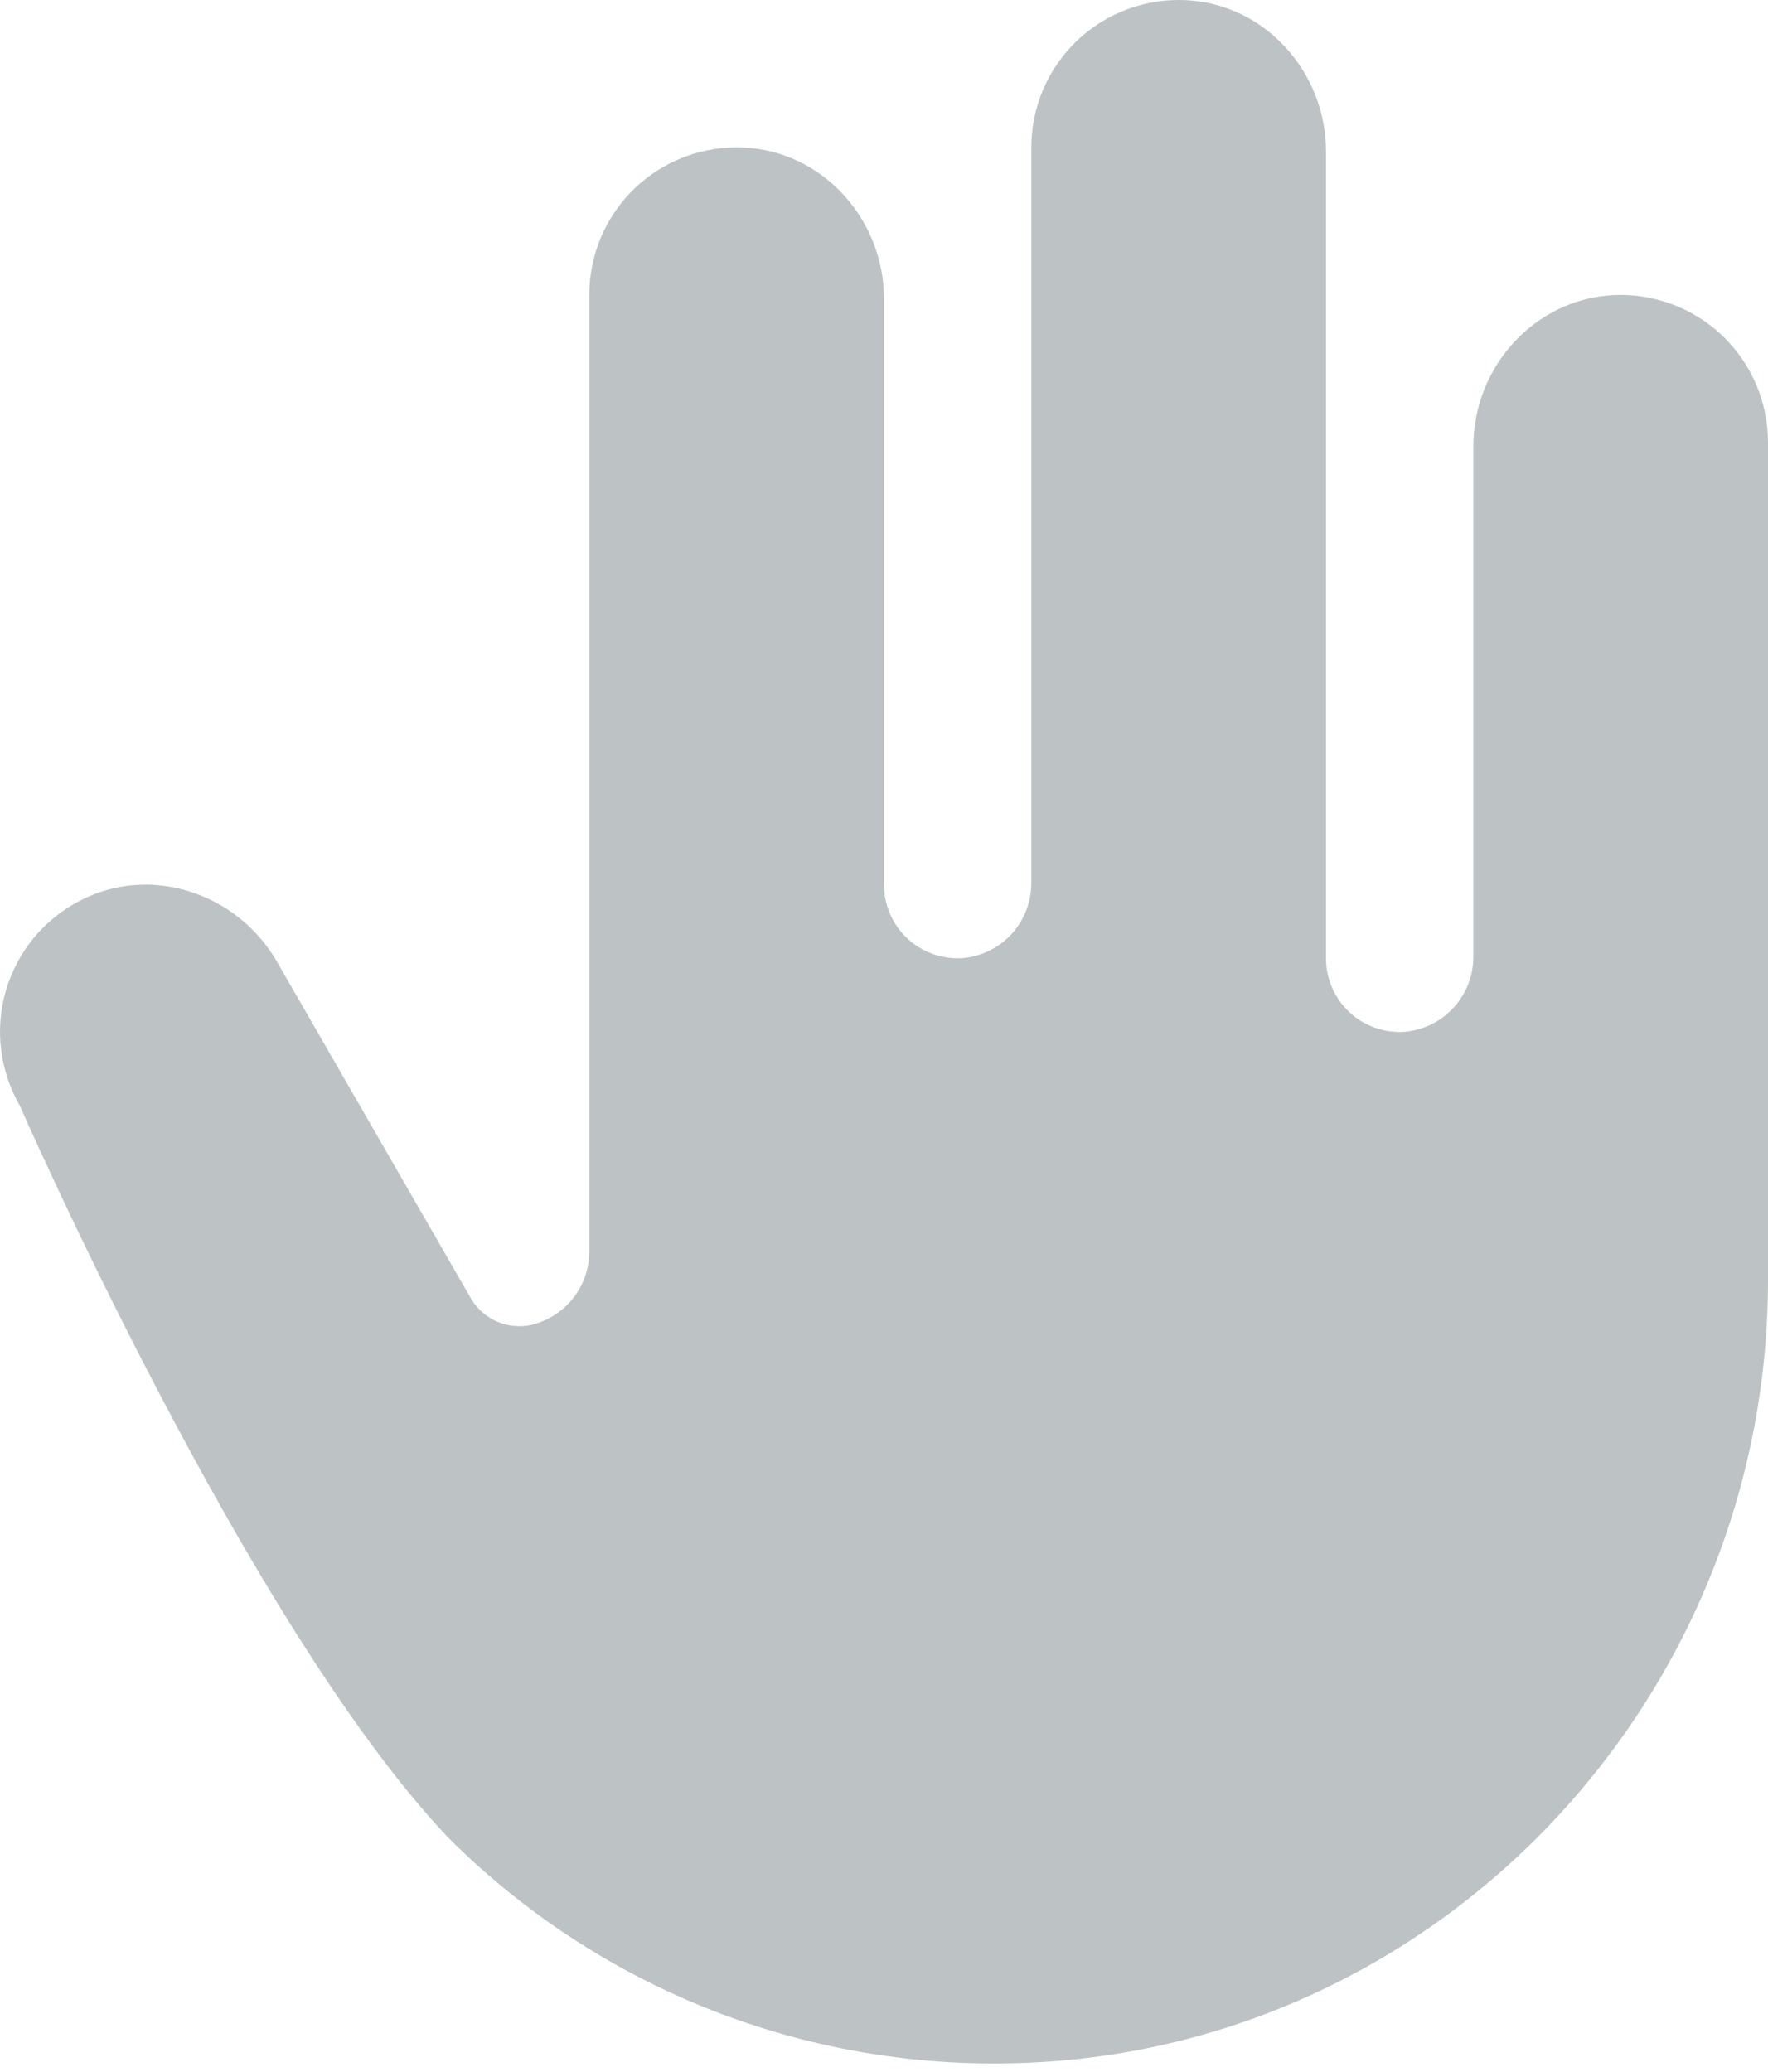 <svg width="35" height="41" viewBox="0 0 35 41" fill="none" xmlns="http://www.w3.org/2000/svg">
<path d="M35 8.754V25.33C35 33.752 28.282 40.743 19.869 40.836C17.828 40.863 15.801 40.481 13.91 39.711C12.018 38.941 10.301 37.799 8.859 36.353C4.883 32.148 0.391 21.879 0.391 21.879C0.194 21.537 0.068 21.158 0.021 20.766C-0.026 20.374 0.007 19.977 0.118 19.598C0.23 19.219 0.417 18.866 0.668 18.562C0.92 18.257 1.231 18.007 1.582 17.826C2.978 17.097 4.699 17.673 5.483 19.033L9.311 25.676C9.417 25.867 9.578 26.023 9.773 26.123C9.967 26.223 10.187 26.264 10.405 26.239H10.427C10.777 26.179 11.094 25.996 11.321 25.722C11.549 25.449 11.671 25.104 11.666 24.748V5.837C11.666 5.442 11.746 5.051 11.901 4.687C12.056 4.324 12.284 3.996 12.569 3.723C12.855 3.45 13.194 3.239 13.564 3.1C13.934 2.962 14.329 2.901 14.723 2.92C16.293 2.993 17.5 4.346 17.5 5.915V17.504C17.499 17.704 17.54 17.901 17.619 18.085C17.698 18.269 17.814 18.434 17.96 18.571C18.106 18.707 18.279 18.813 18.467 18.88C18.655 18.947 18.855 18.975 19.055 18.962C19.43 18.93 19.779 18.757 20.031 18.478C20.284 18.199 20.421 17.834 20.416 17.458V2.92C20.416 2.525 20.496 2.134 20.651 1.771C20.806 1.407 21.034 1.079 21.32 0.806C21.606 0.534 21.944 0.322 22.314 0.184C22.684 0.046 23.079 -0.016 23.474 0.003C25.043 0.076 26.25 1.429 26.25 2.998V18.962C26.249 19.162 26.29 19.36 26.369 19.543C26.449 19.727 26.565 19.892 26.71 20.029C26.856 20.166 27.029 20.271 27.217 20.338C27.405 20.406 27.605 20.434 27.805 20.42C28.18 20.388 28.529 20.215 28.781 19.936C29.034 19.657 29.172 19.293 29.167 18.916V8.836C29.167 7.266 30.373 5.919 31.943 5.84C32.337 5.821 32.731 5.883 33.101 6.021C33.471 6.158 33.809 6.37 34.095 6.642C34.381 6.915 34.609 7.242 34.764 7.605C34.92 7.968 35 8.359 35 8.754Z" fill="#BDC3C4"/>
</svg>
